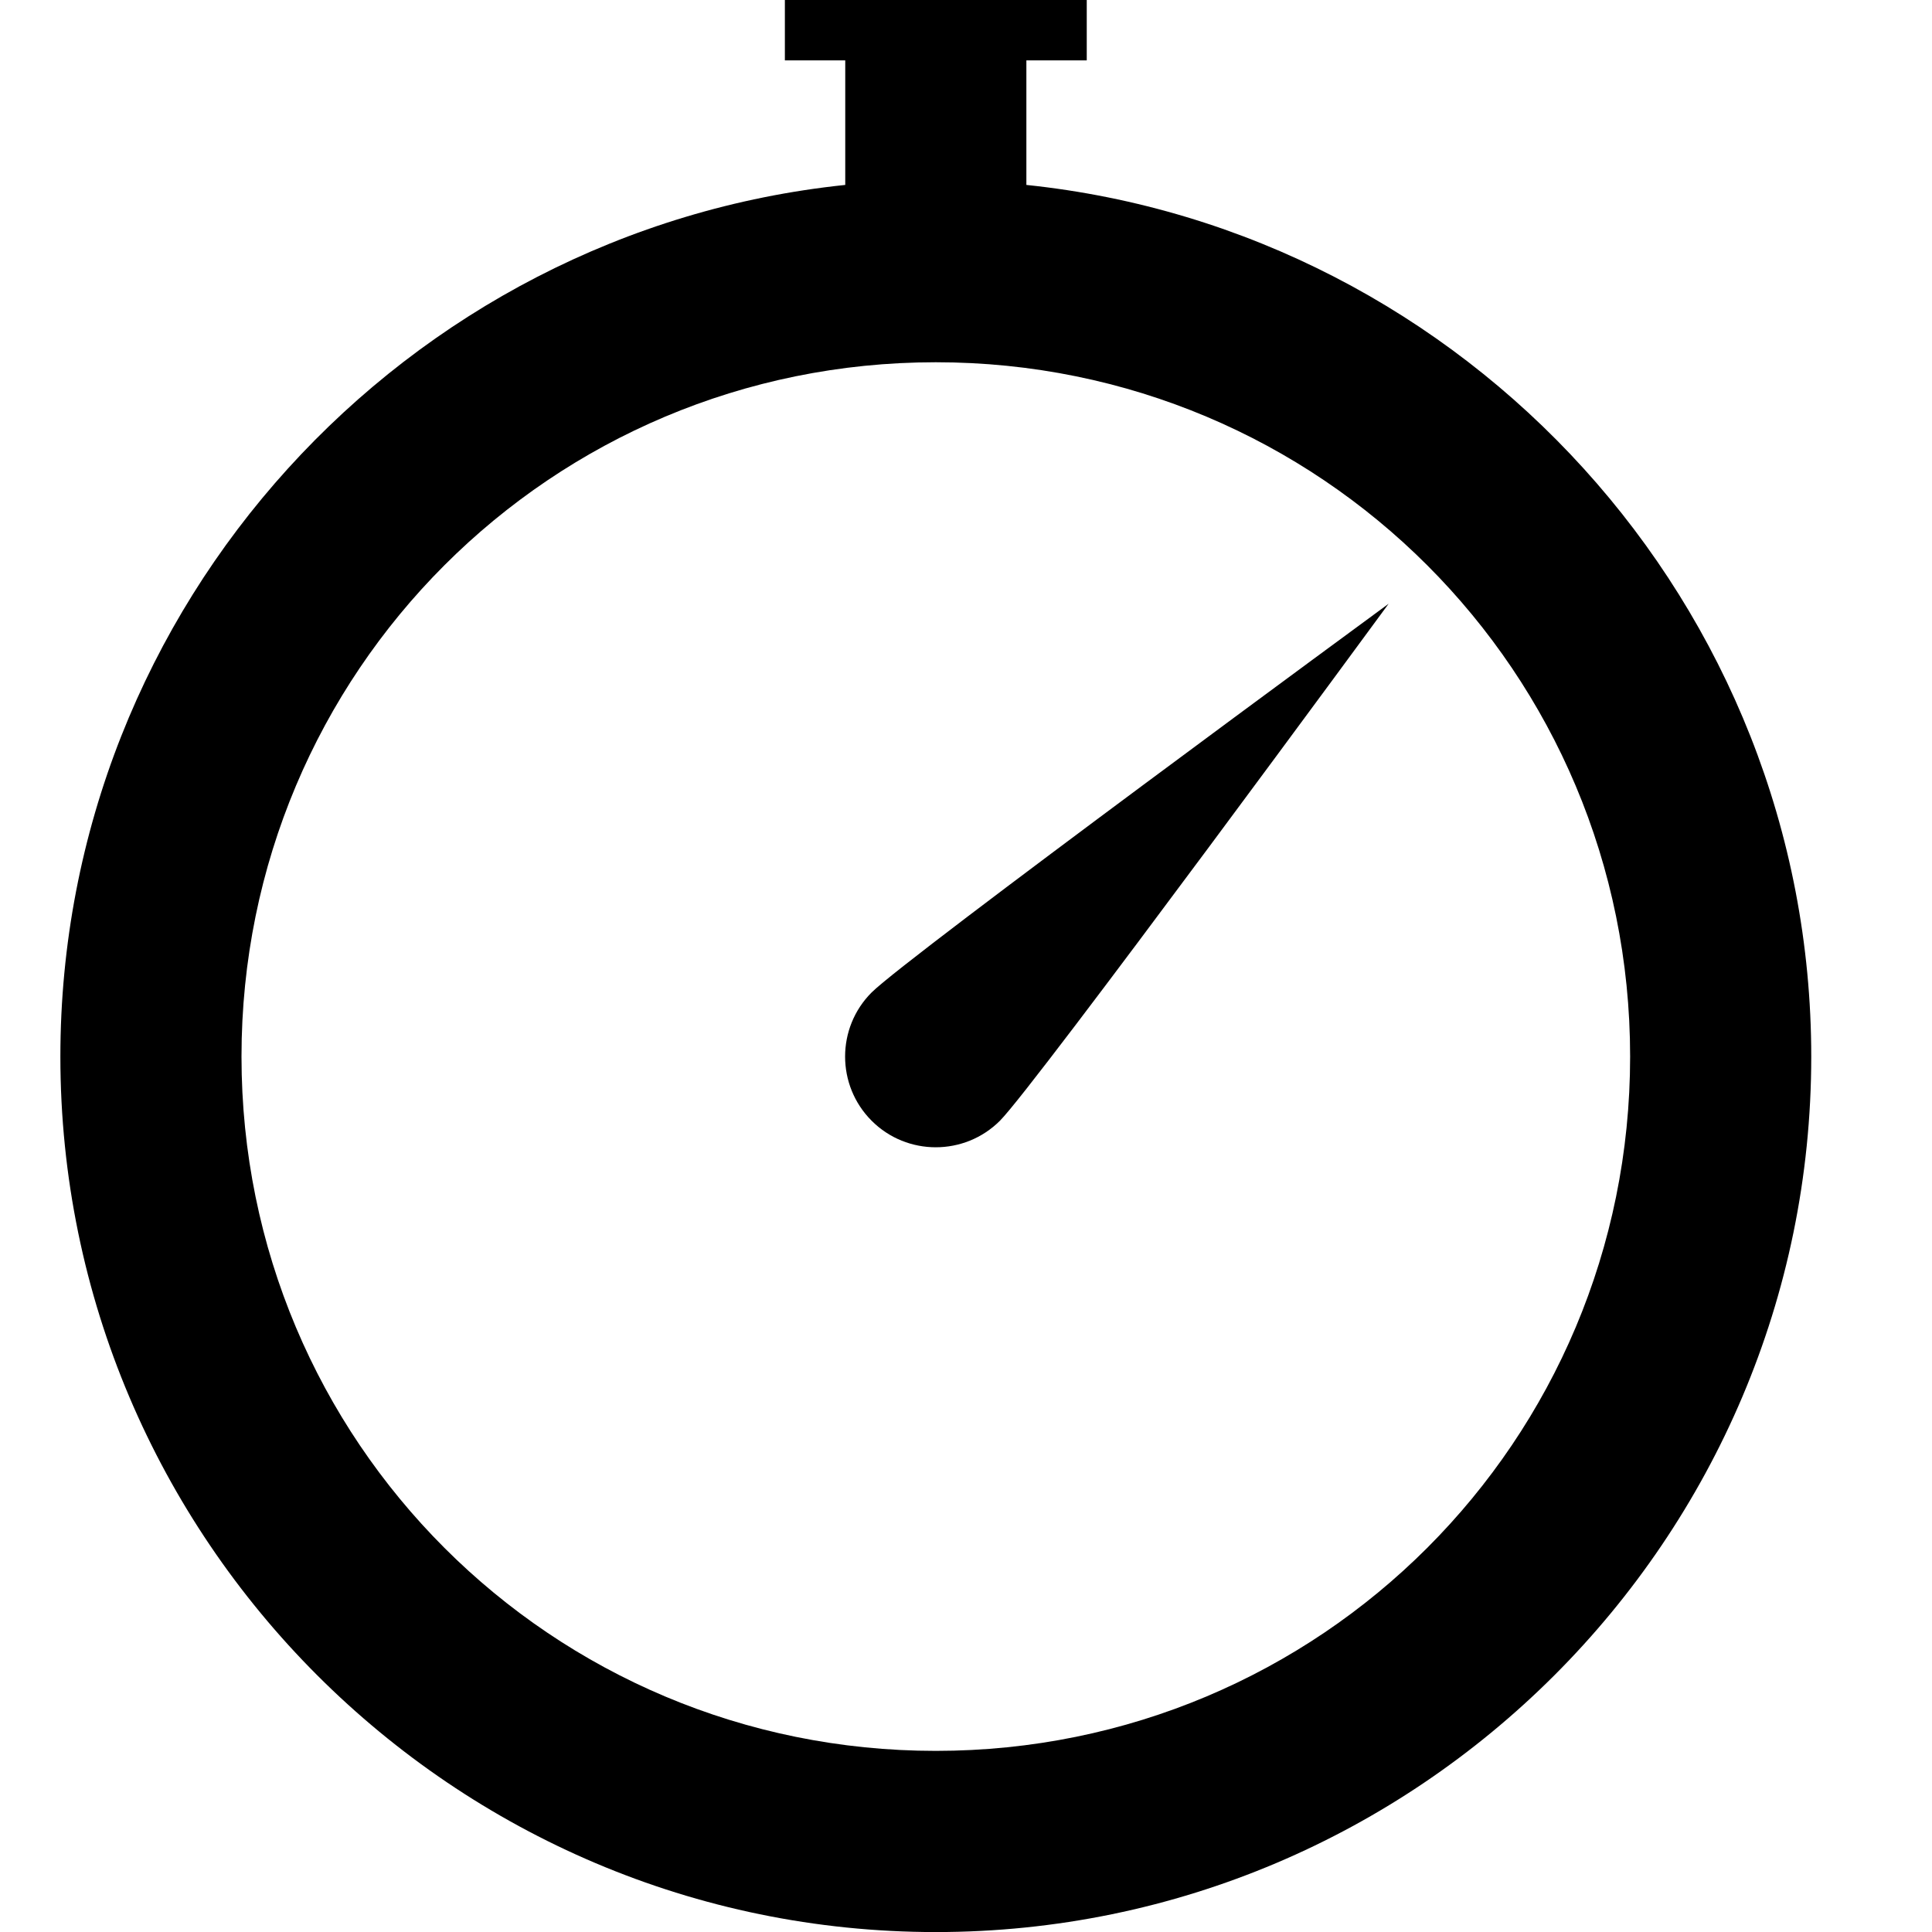 <svg data-icon="timer" data-containerTransform="translate(1)" data-width="null" data-height="null" xmlns="http://www.w3.org/2000/svg" version="1.1" width="32" height="32" viewBox="0 0 32 32">
  <path d="M12 0v1h1v2.063c-7.284.759-13 6.957-13 14.438 0 7.99 6.51 14.5 14.5 14.5s14.5-6.51 14.5-14.5c0-7.48-5.716-13.679-13-14.438v-2.063h1v-1h-5zm2.5 6c6.369 0 11.5 5.131 11.5 11.5s-5.131 11.5-11.5 11.5-11.5-5.131-11.5-11.5 5.131-11.5 11.5-11.5zm7.5 4s-7.976 5.851-8.563 6.438c-.586.585-.586 1.539 0 2.125.585.586 1.539.586 2.125 0 .585-.586 6.438-8.563 6.438-8.563z"
  transform="translate(1)" />
</svg>
